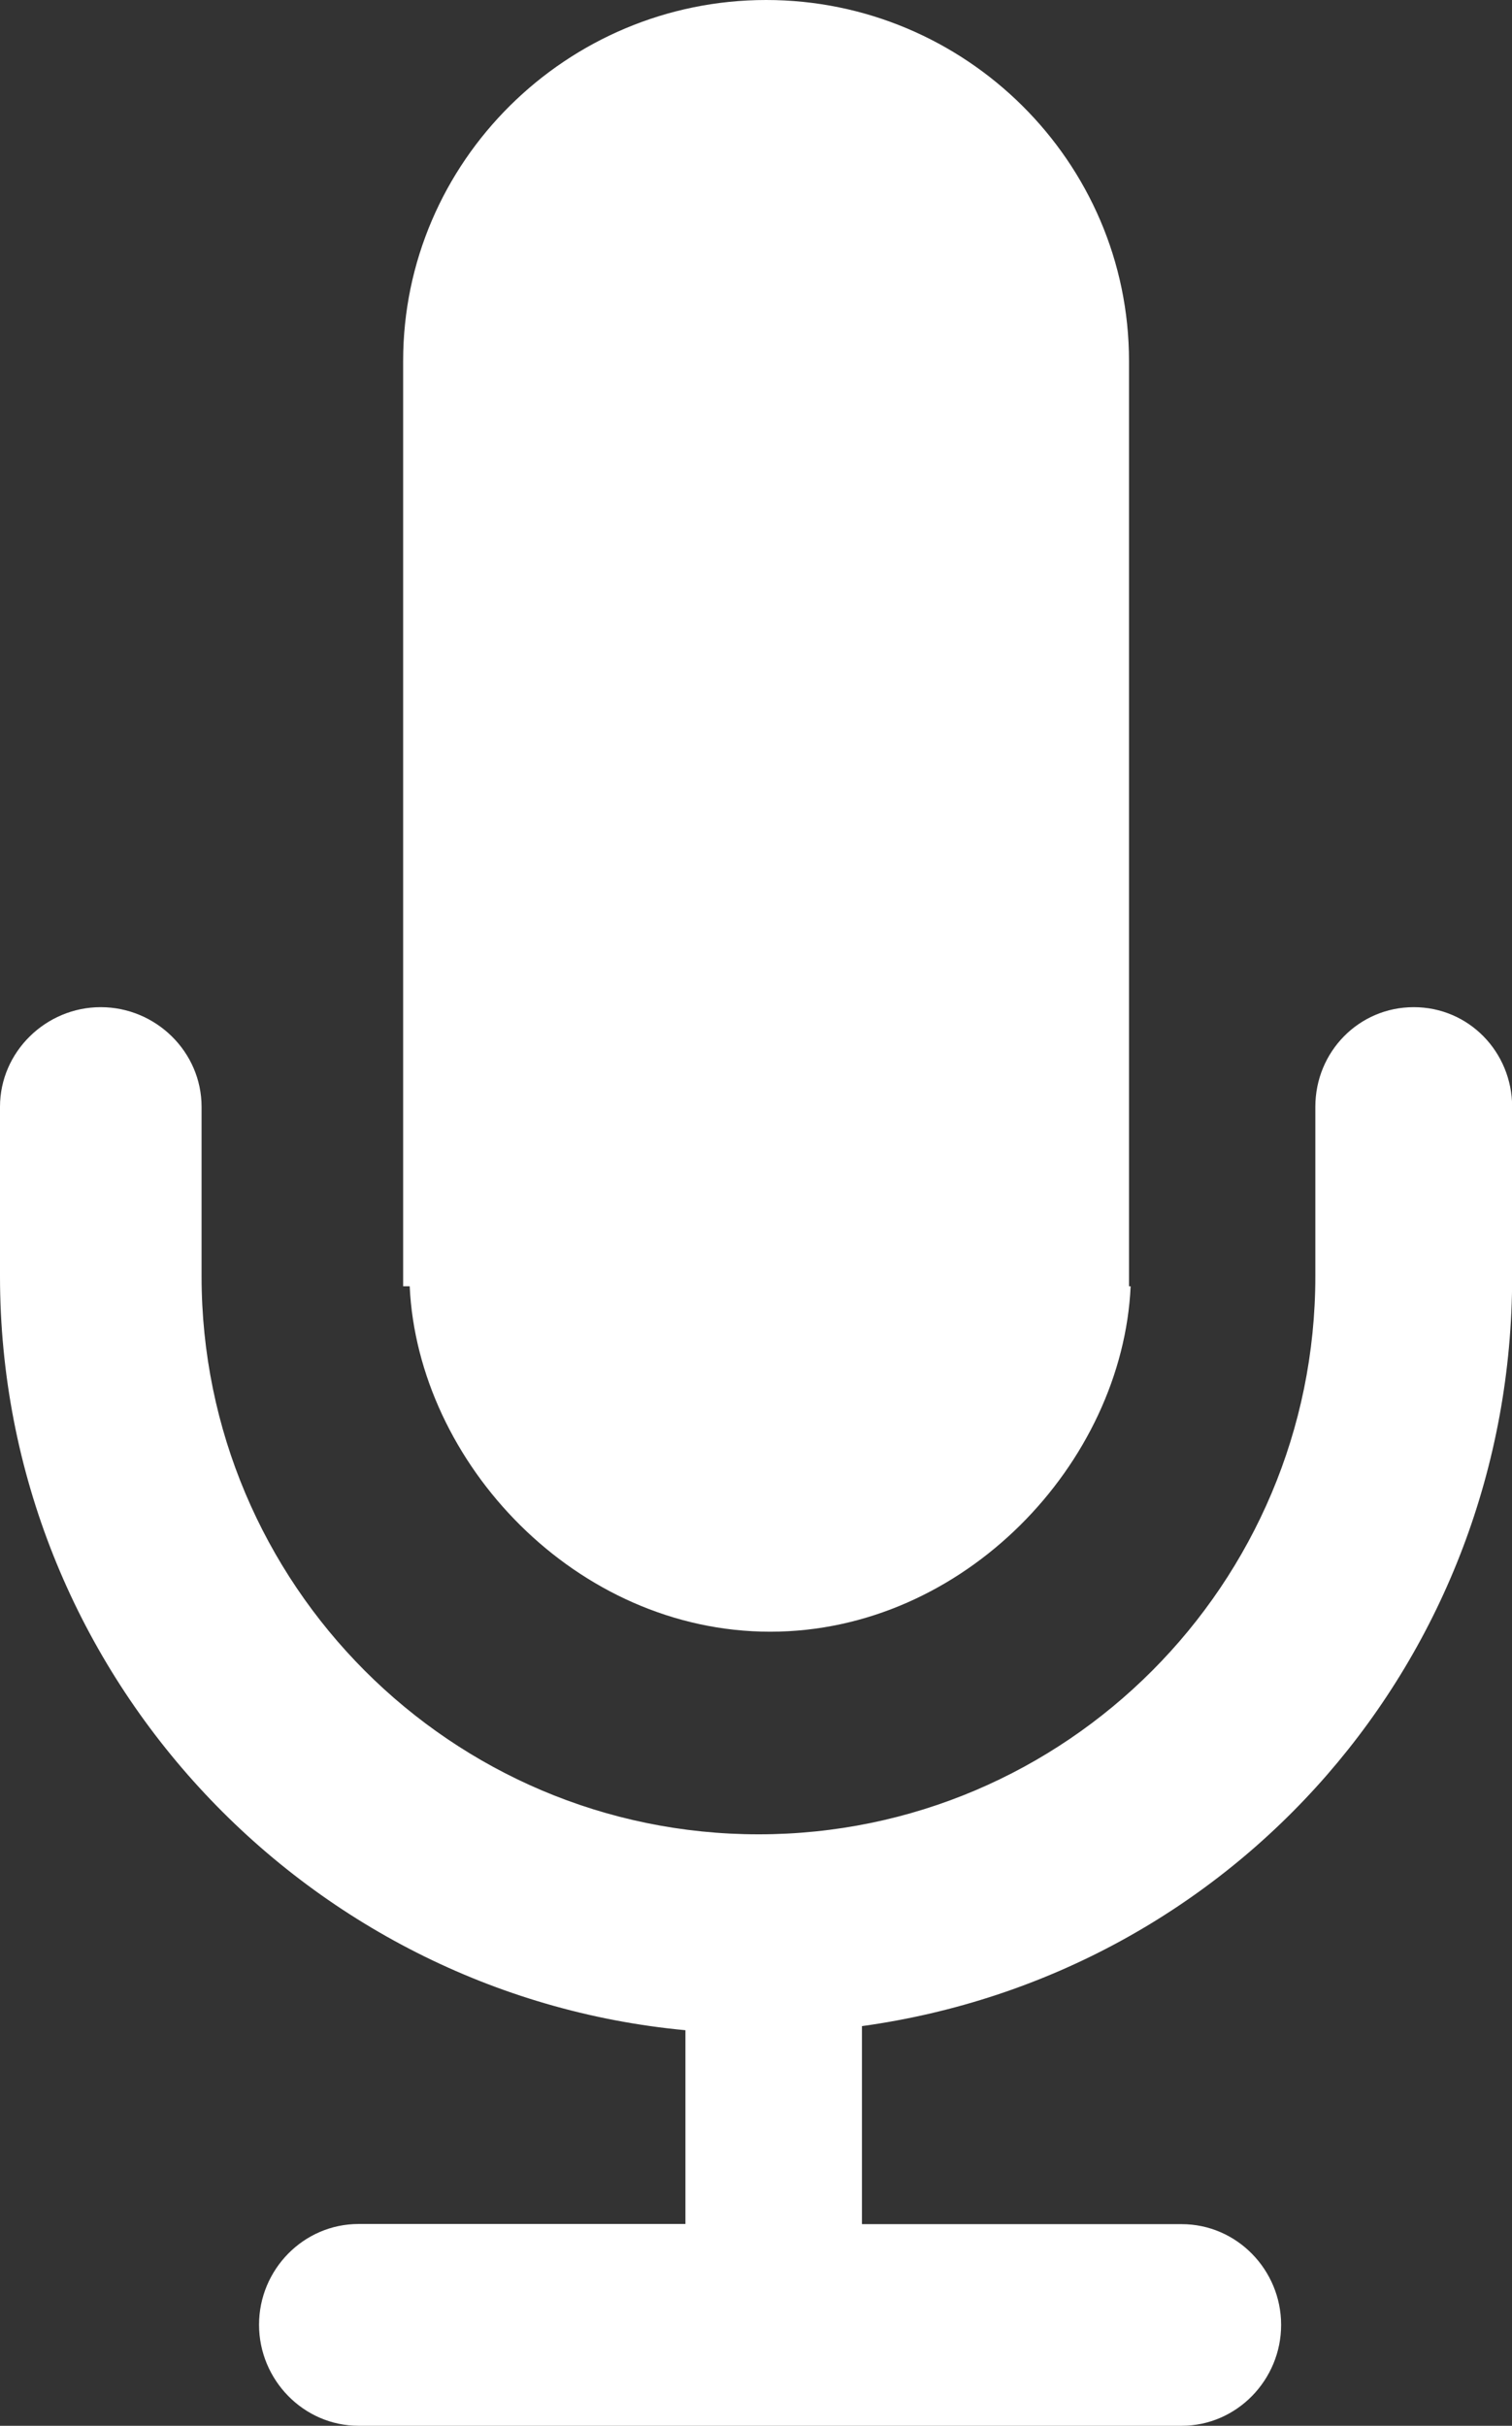 <?xml version="1.0" encoding="utf-8"?>
<!DOCTYPE svg PUBLIC "-//W3C//DTD SVG 1.1//EN" "http://www.w3.org/Graphics/SVG/1.1/DTD/svg11.dtd">
<svg version="1.1" id="Layer_1" xmlns="http://www.w3.org/2000/svg" xmlns:xlink="http://www.w3.org/1999/xlink" x="0px" y="0px"
	 width="9.234px" height="14.81px" viewBox="0 0 9.234 14.81" enable-background="new 0 0 9.234 14.81" xml:space="preserve">
<rect x="0" y="0" width="9.234" height="14.81" fill="#333333" stroke="none"/>
<path fill="#FFFFFF" d="M4.704,9.962c1.185,0,2.152-1.031,2.201-2.109h-0.01V2.204C6.895,0.987,5.896,0,4.679,0
	S2.462,0.987,2.462,2.204v5.649h0.04C2.552,8.931,3.518,9.962,4.704,9.962"/>
<path fill="#FFFFFF" d="M8.634,6.149c-0.336,0-0.601,0.273-0.601,0.608v1.035c0,1.878-1.523,3.407-3.4,3.407
	c-1.878,0-3.402-1.528-3.402-3.407V6.757c0-0.335-0.279-0.608-0.616-0.608C0.28,6.149,0,6.422,0,6.757v1.035
	c0,2.403,1.847,4.384,4.186,4.603v1.183H2.19c-0.337,0-0.608,0.279-0.608,0.615S1.853,14.81,2.19,14.81h5.027
	c0.336,0,0.607-0.28,0.607-0.616s-0.271-0.615-0.607-0.615H5.264v-1.209c2.277-0.315,3.971-2.247,3.971-4.577V6.757
	C9.234,6.422,8.97,6.149,8.634,6.149"/>
</svg>
